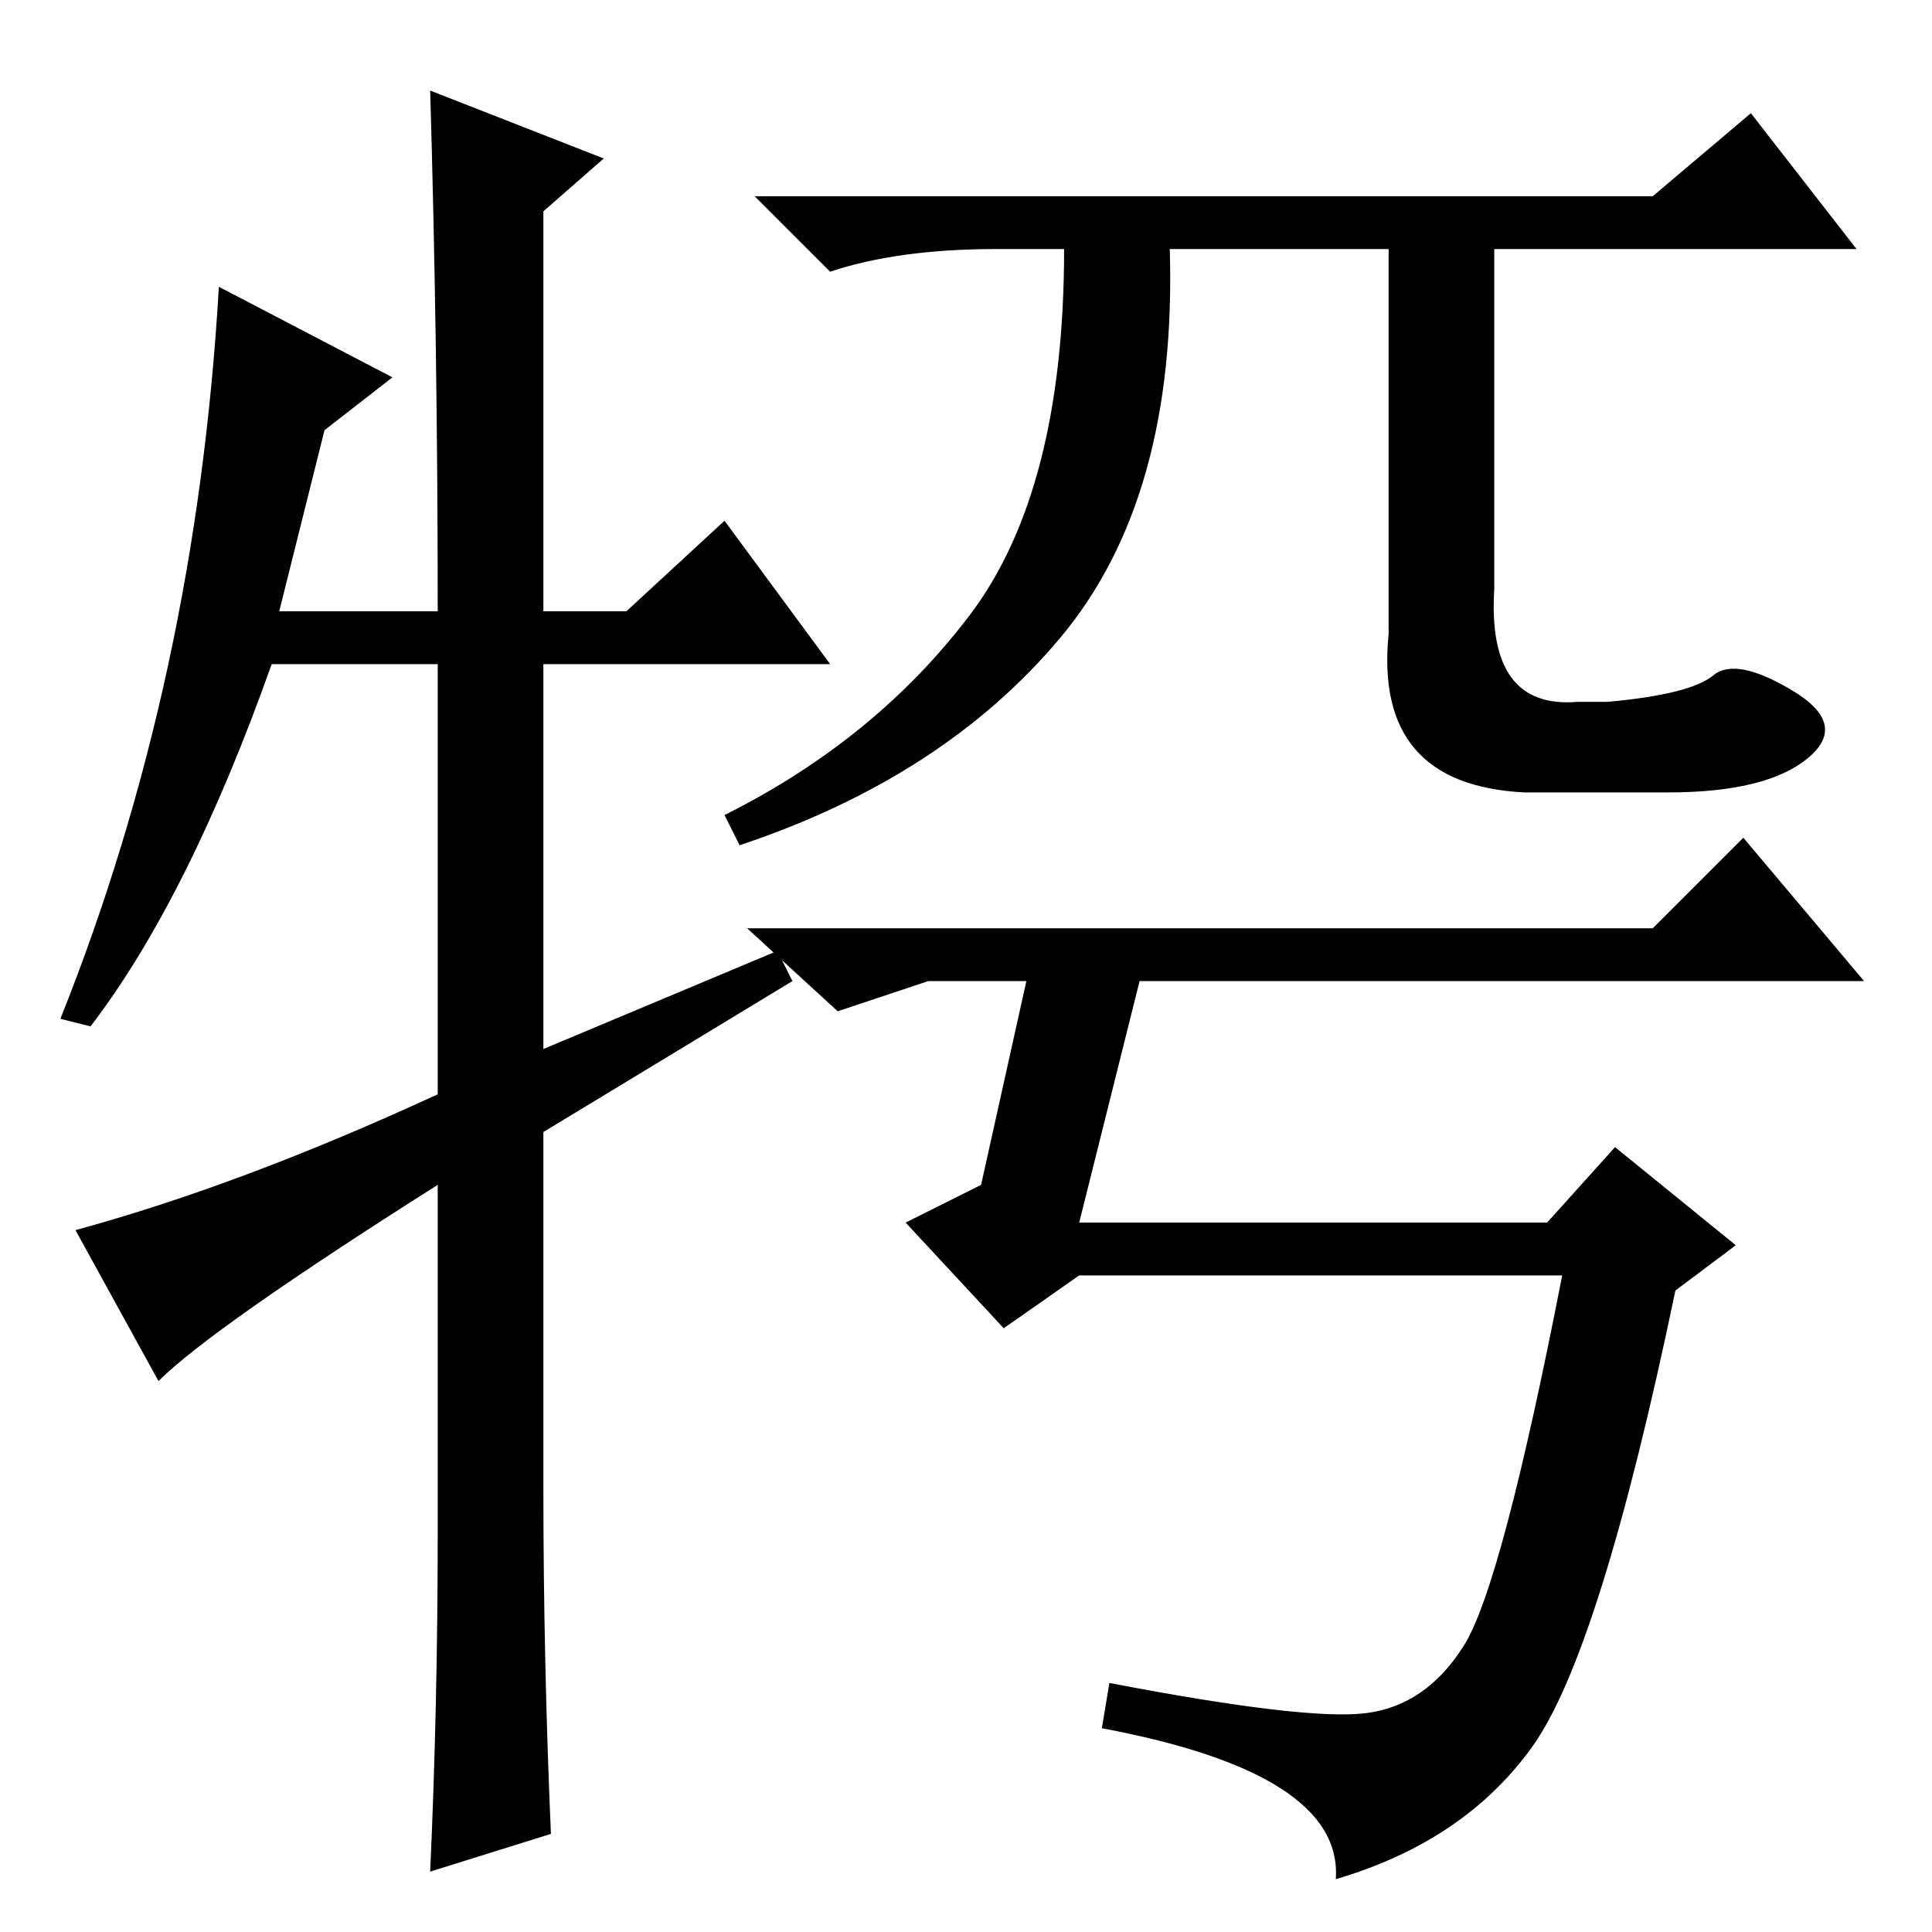<?xml version="1.0" standalone="no"?>
<!DOCTYPE svg PUBLIC "-//W3C//DTD SVG 1.1//EN" "http://www.w3.org/Graphics/SVG/1.1/DTD/svg11.dtd" >
<svg xmlns="http://www.w3.org/2000/svg" xmlns:xlink="http://www.w3.org/1999/xlink" version="1.1" viewBox="0 -36 256 256">
  <g transform="matrix(1 0 0 -1 0 220)">
   <path fill="currentColor"
d="M184 172v51h-29q1 -33 -14.5 -51.5t-42.5 -27.5l-2 4q20 10 32.5 26.5t12.5 48.5h-9q-13 0 -22 -3l-10 10h119l13 11l14 -18h-48v-45q-1 -16 11 -15h4q11 1 14 3.5t10.5 -2t2 -9t-18.5 -4.5h-19q-20 1 -18 21zM96 187l14 -19h-38v-51l31 13l2 -4l-33 -20v-47q0 -23 1 -46
l-16 -5q1 22 1 45v46q-30 -19 -37 -26l-11 20q22 6 48 18v57h-22q-11 -31 -24 -48l-4 1q18 45 21 97l23 -12l-9 -7l-6 -24h21q0 35 -1 69l23 -9l-8 -7v-53h11zM133 80l-13 14l10 5l6 27h-13l-12 -4l-12 11h120l12 12l16 -19h-96l-8 -32h62l9 10l16 -13l-8 -6
q-10 -48 -19 -60.5t-26 -17.5q1 14 -31 20l1 6q26 -5 34 -4t13 9t13 49h-64z" />
  </g>

</svg>
